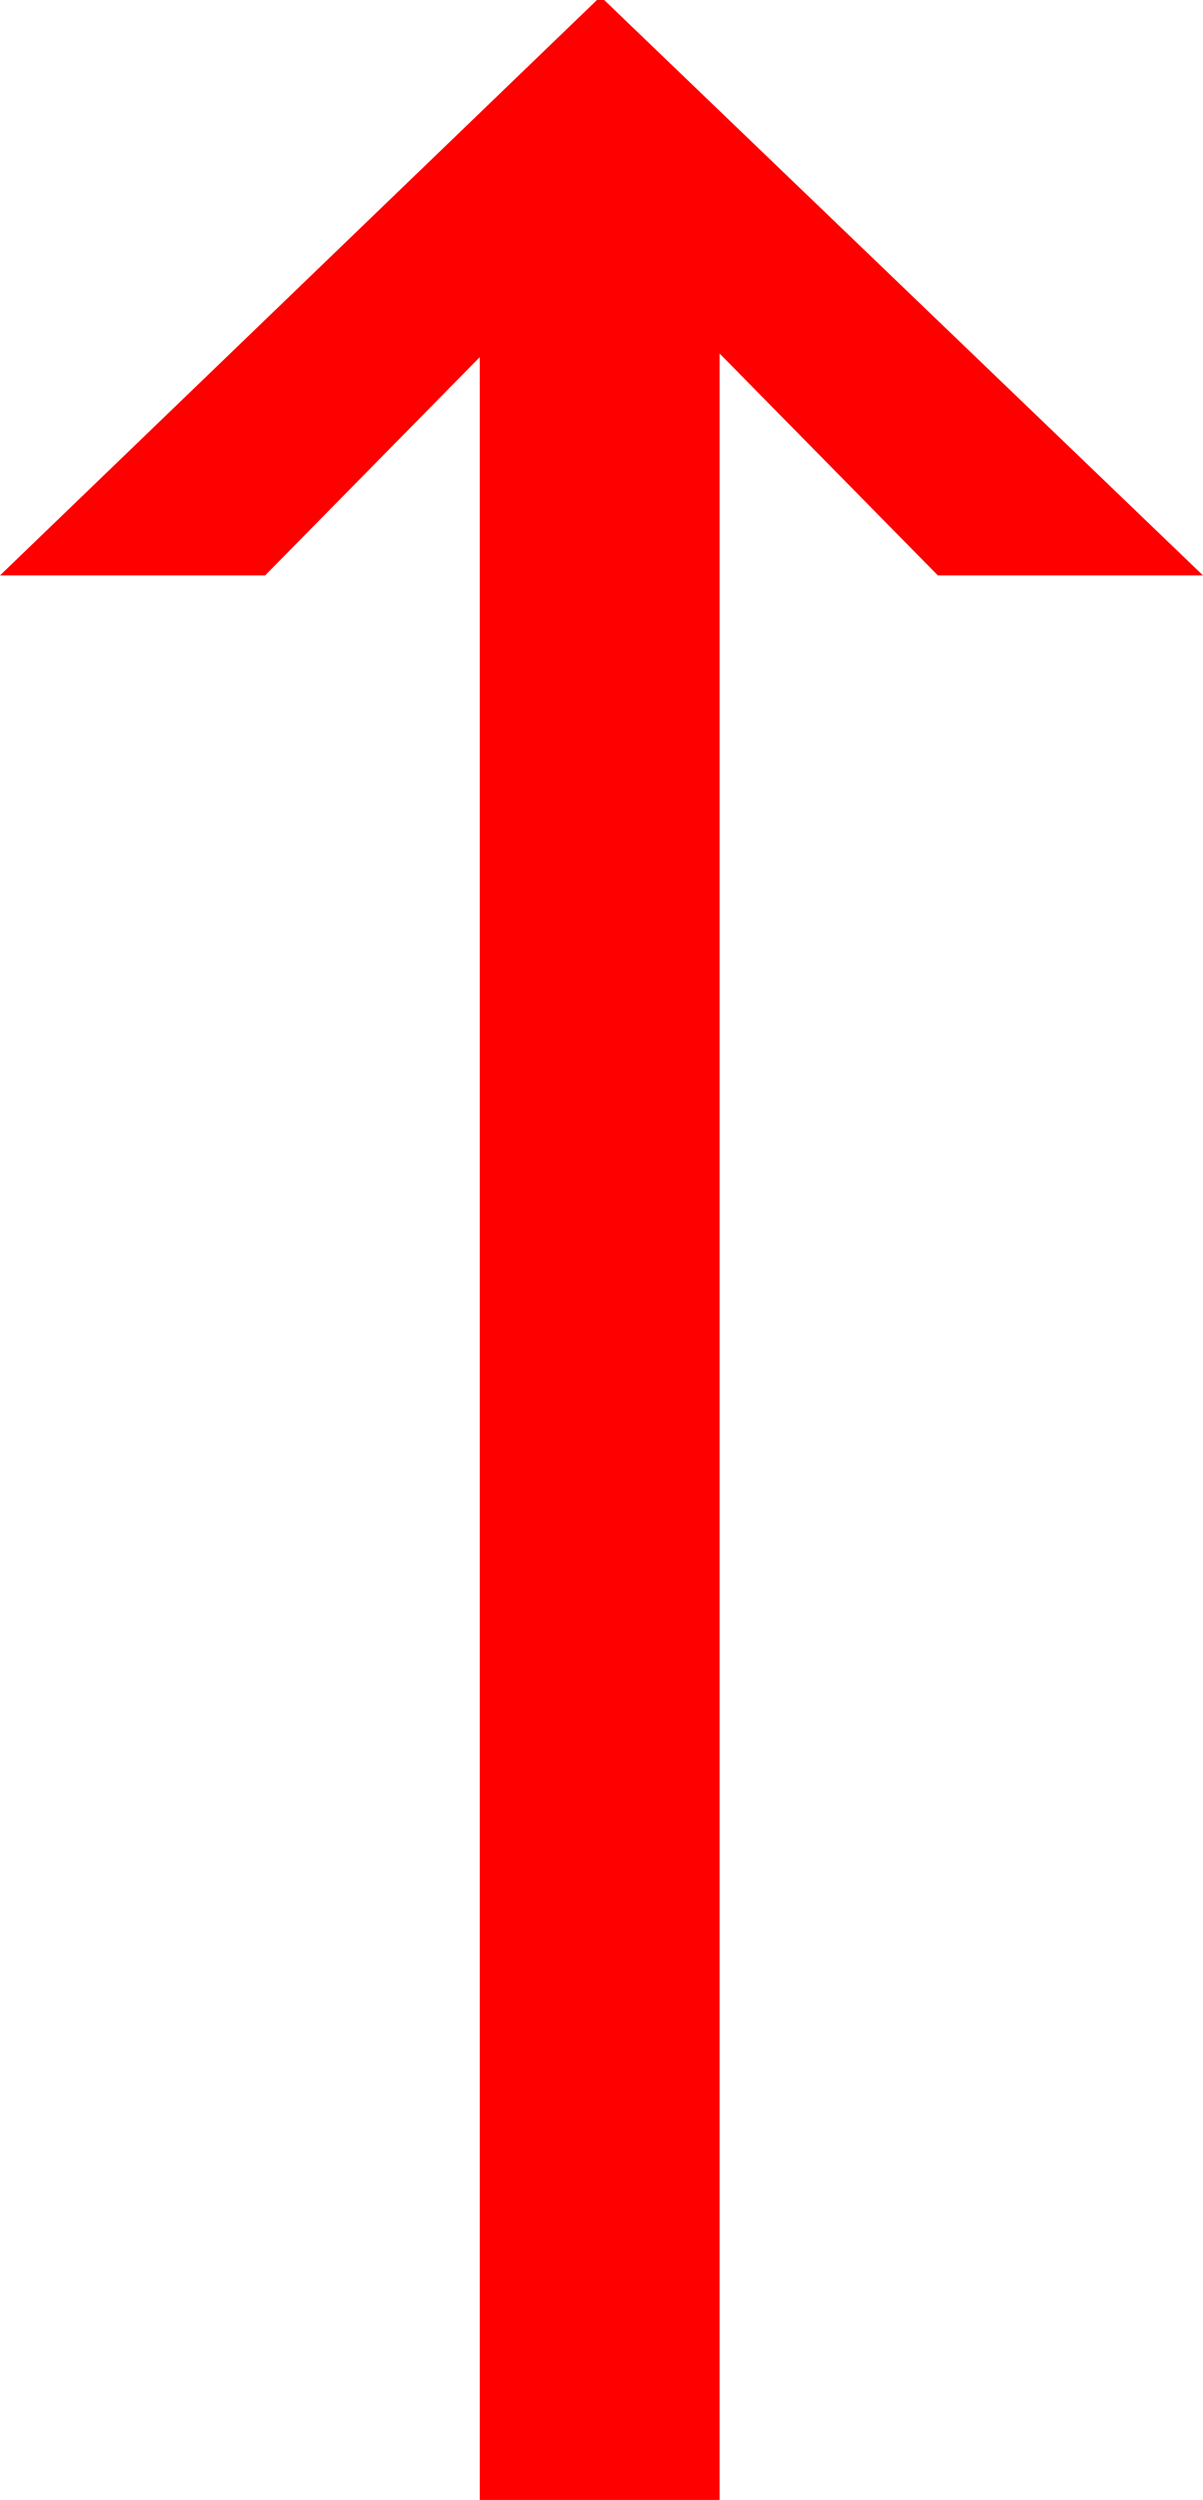 <?xml version="1.0" encoding="utf-8"?>
<!DOCTYPE svg PUBLIC "-//W3C//DTD SVG 1.1//EN" "http://www.w3.org/Graphics/SVG/1.1/DTD/svg11.dtd">
<svg width="19.541" height="40.605" xmlns="http://www.w3.org/2000/svg" xmlns:xlink="http://www.w3.org/1999/xlink" xmlns:xml="http://www.w3.org/XML/1998/namespace" version="1.1">
  <g>
    <g>
      <path style="fill:#FF0000;fill-opacity:1" d="M9.697,0L9.814,0 19.541,9.346 15.234,9.346 11.689,5.742 11.689,40.605 7.793,40.605 7.793,5.801 4.307,9.346 0,9.346 9.697,0z" />
    </g>
  </g>
</svg>